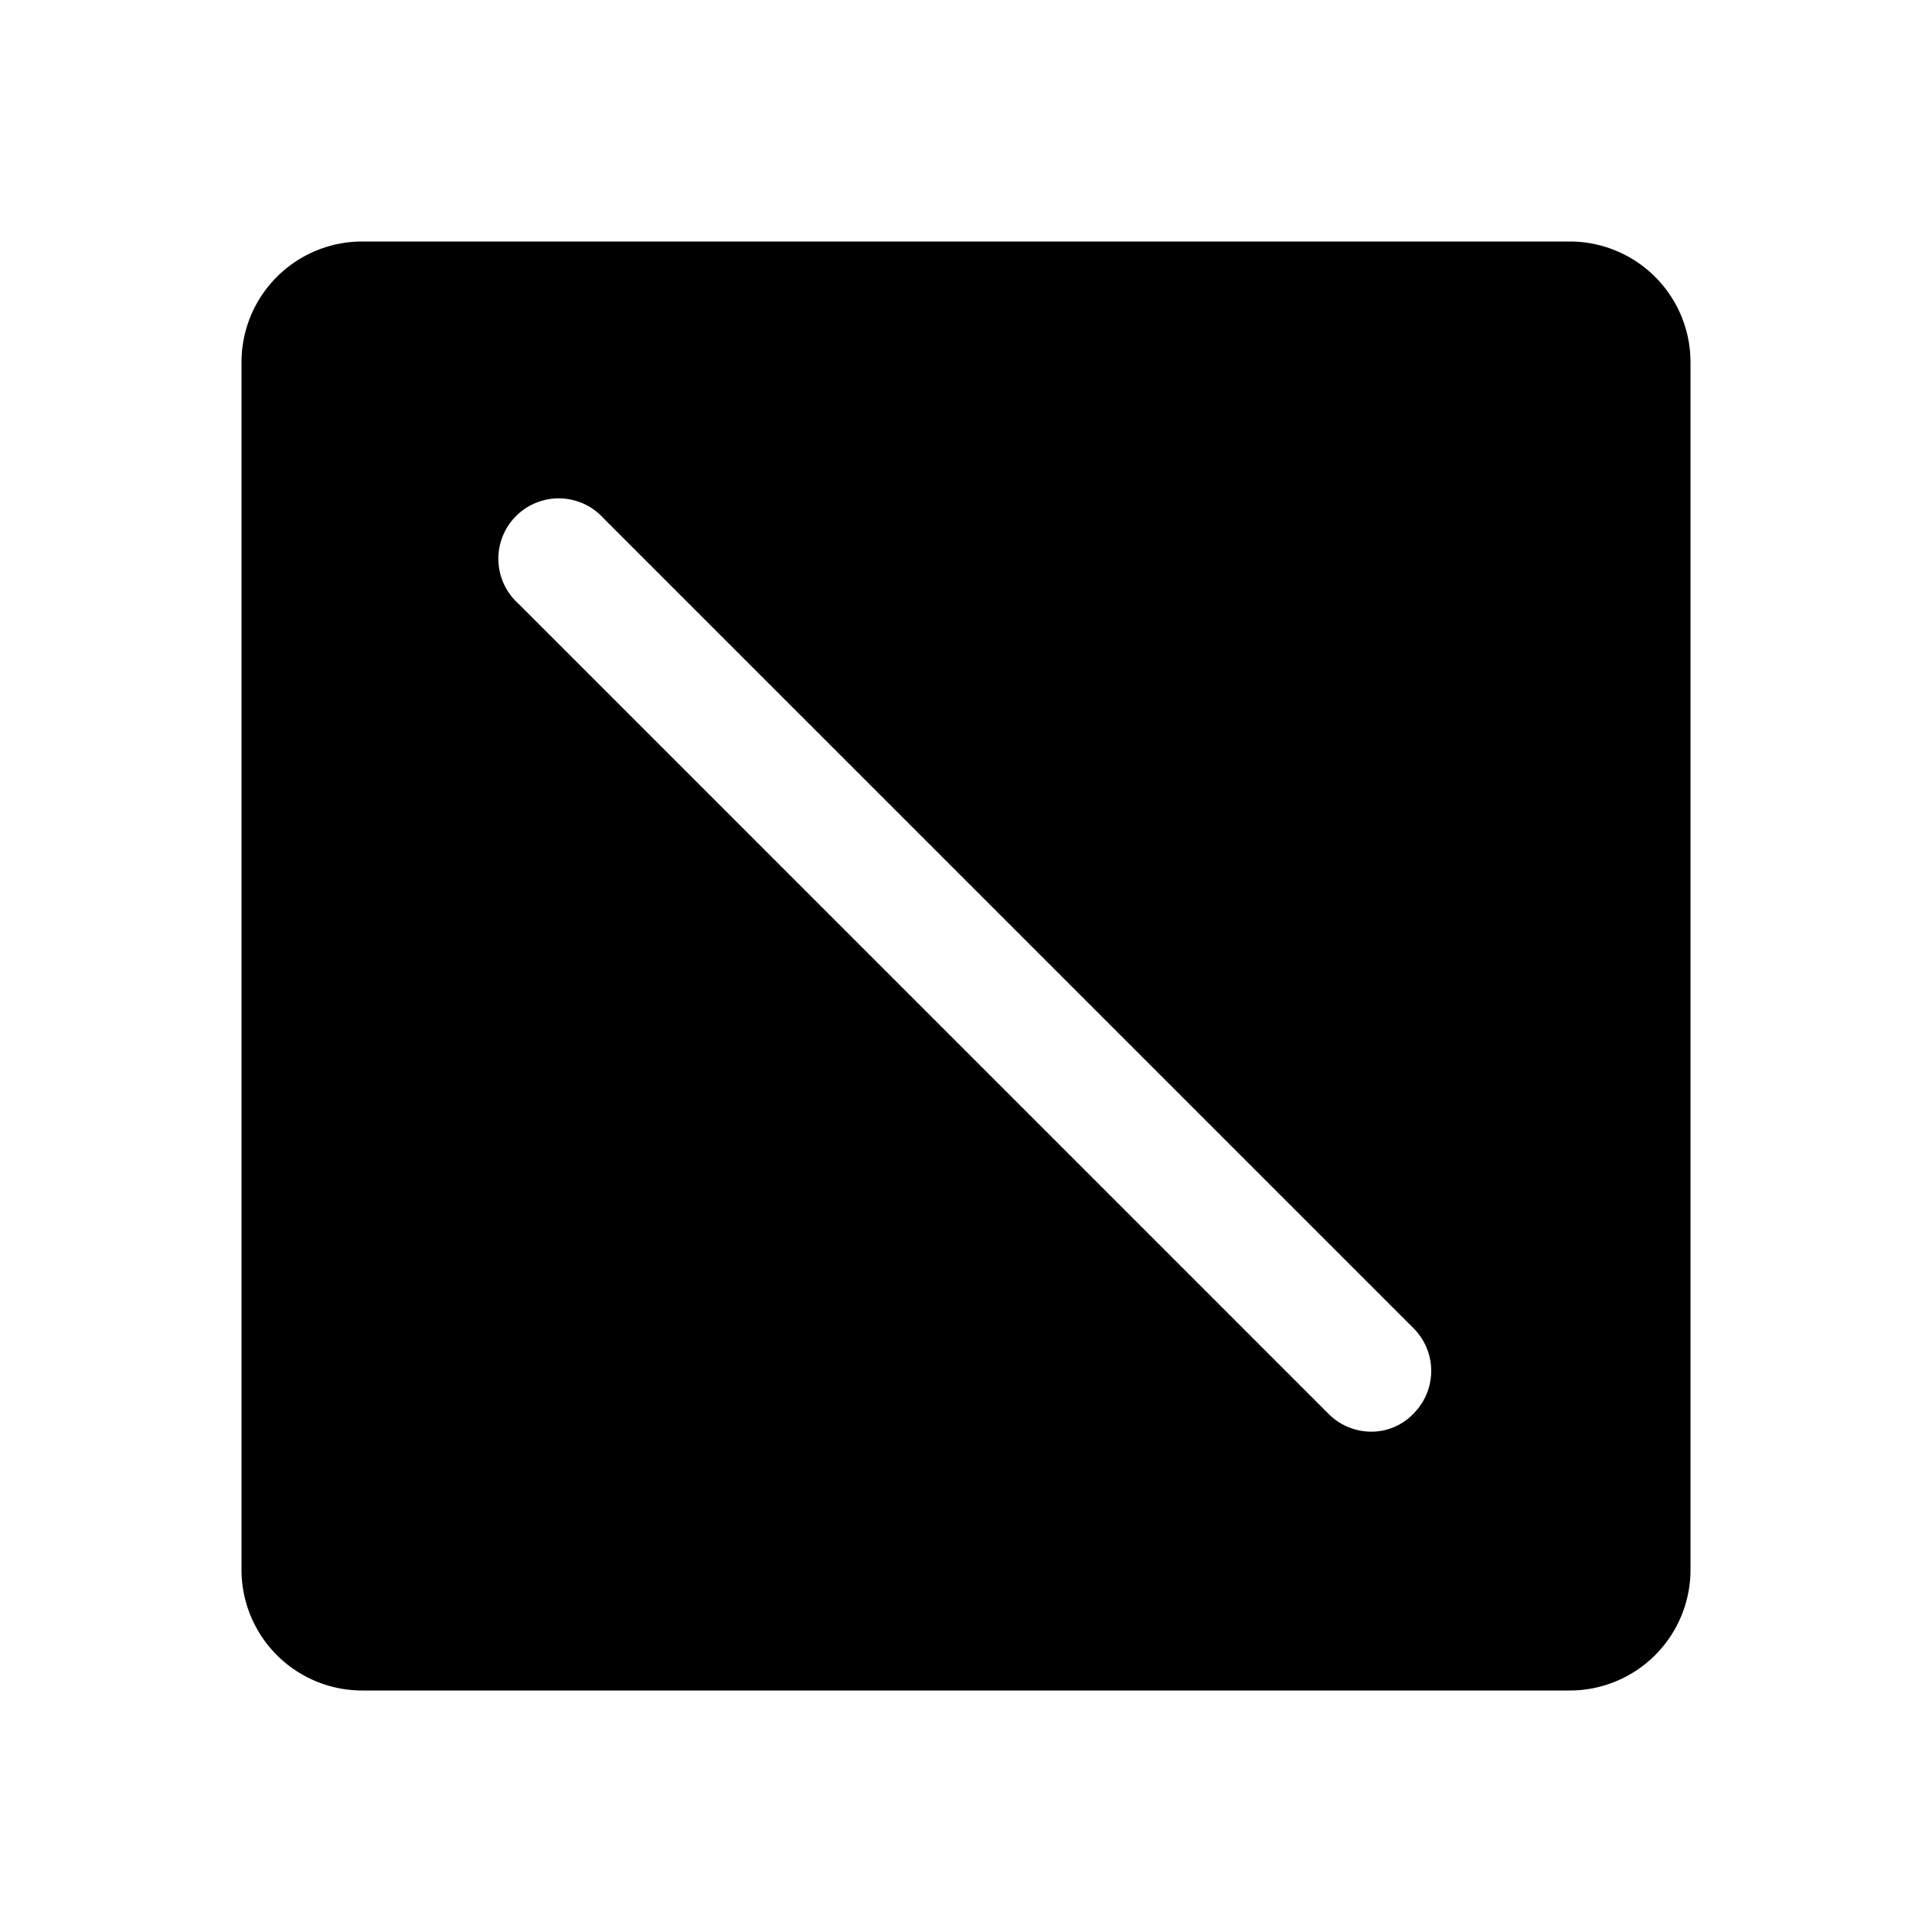 <svg xmlns="http://www.w3.org/2000/svg" viewBox="0 0 32 32" fill="currentColor" aria-hidden="true">
  <path d="M26 4H6a2 2 0 00-2 2v20a2 2 0 002 2h20a2 2 0 002-2V6a2 2 0 00-2-2zm-2.587 19.413a.962.962 0 01-.7.3 1 1 0 01-.713-.3L8.588 10A1 1 0 1110 8.588L23.413 22a1 1 0 010 1.413z"/>
</svg>
